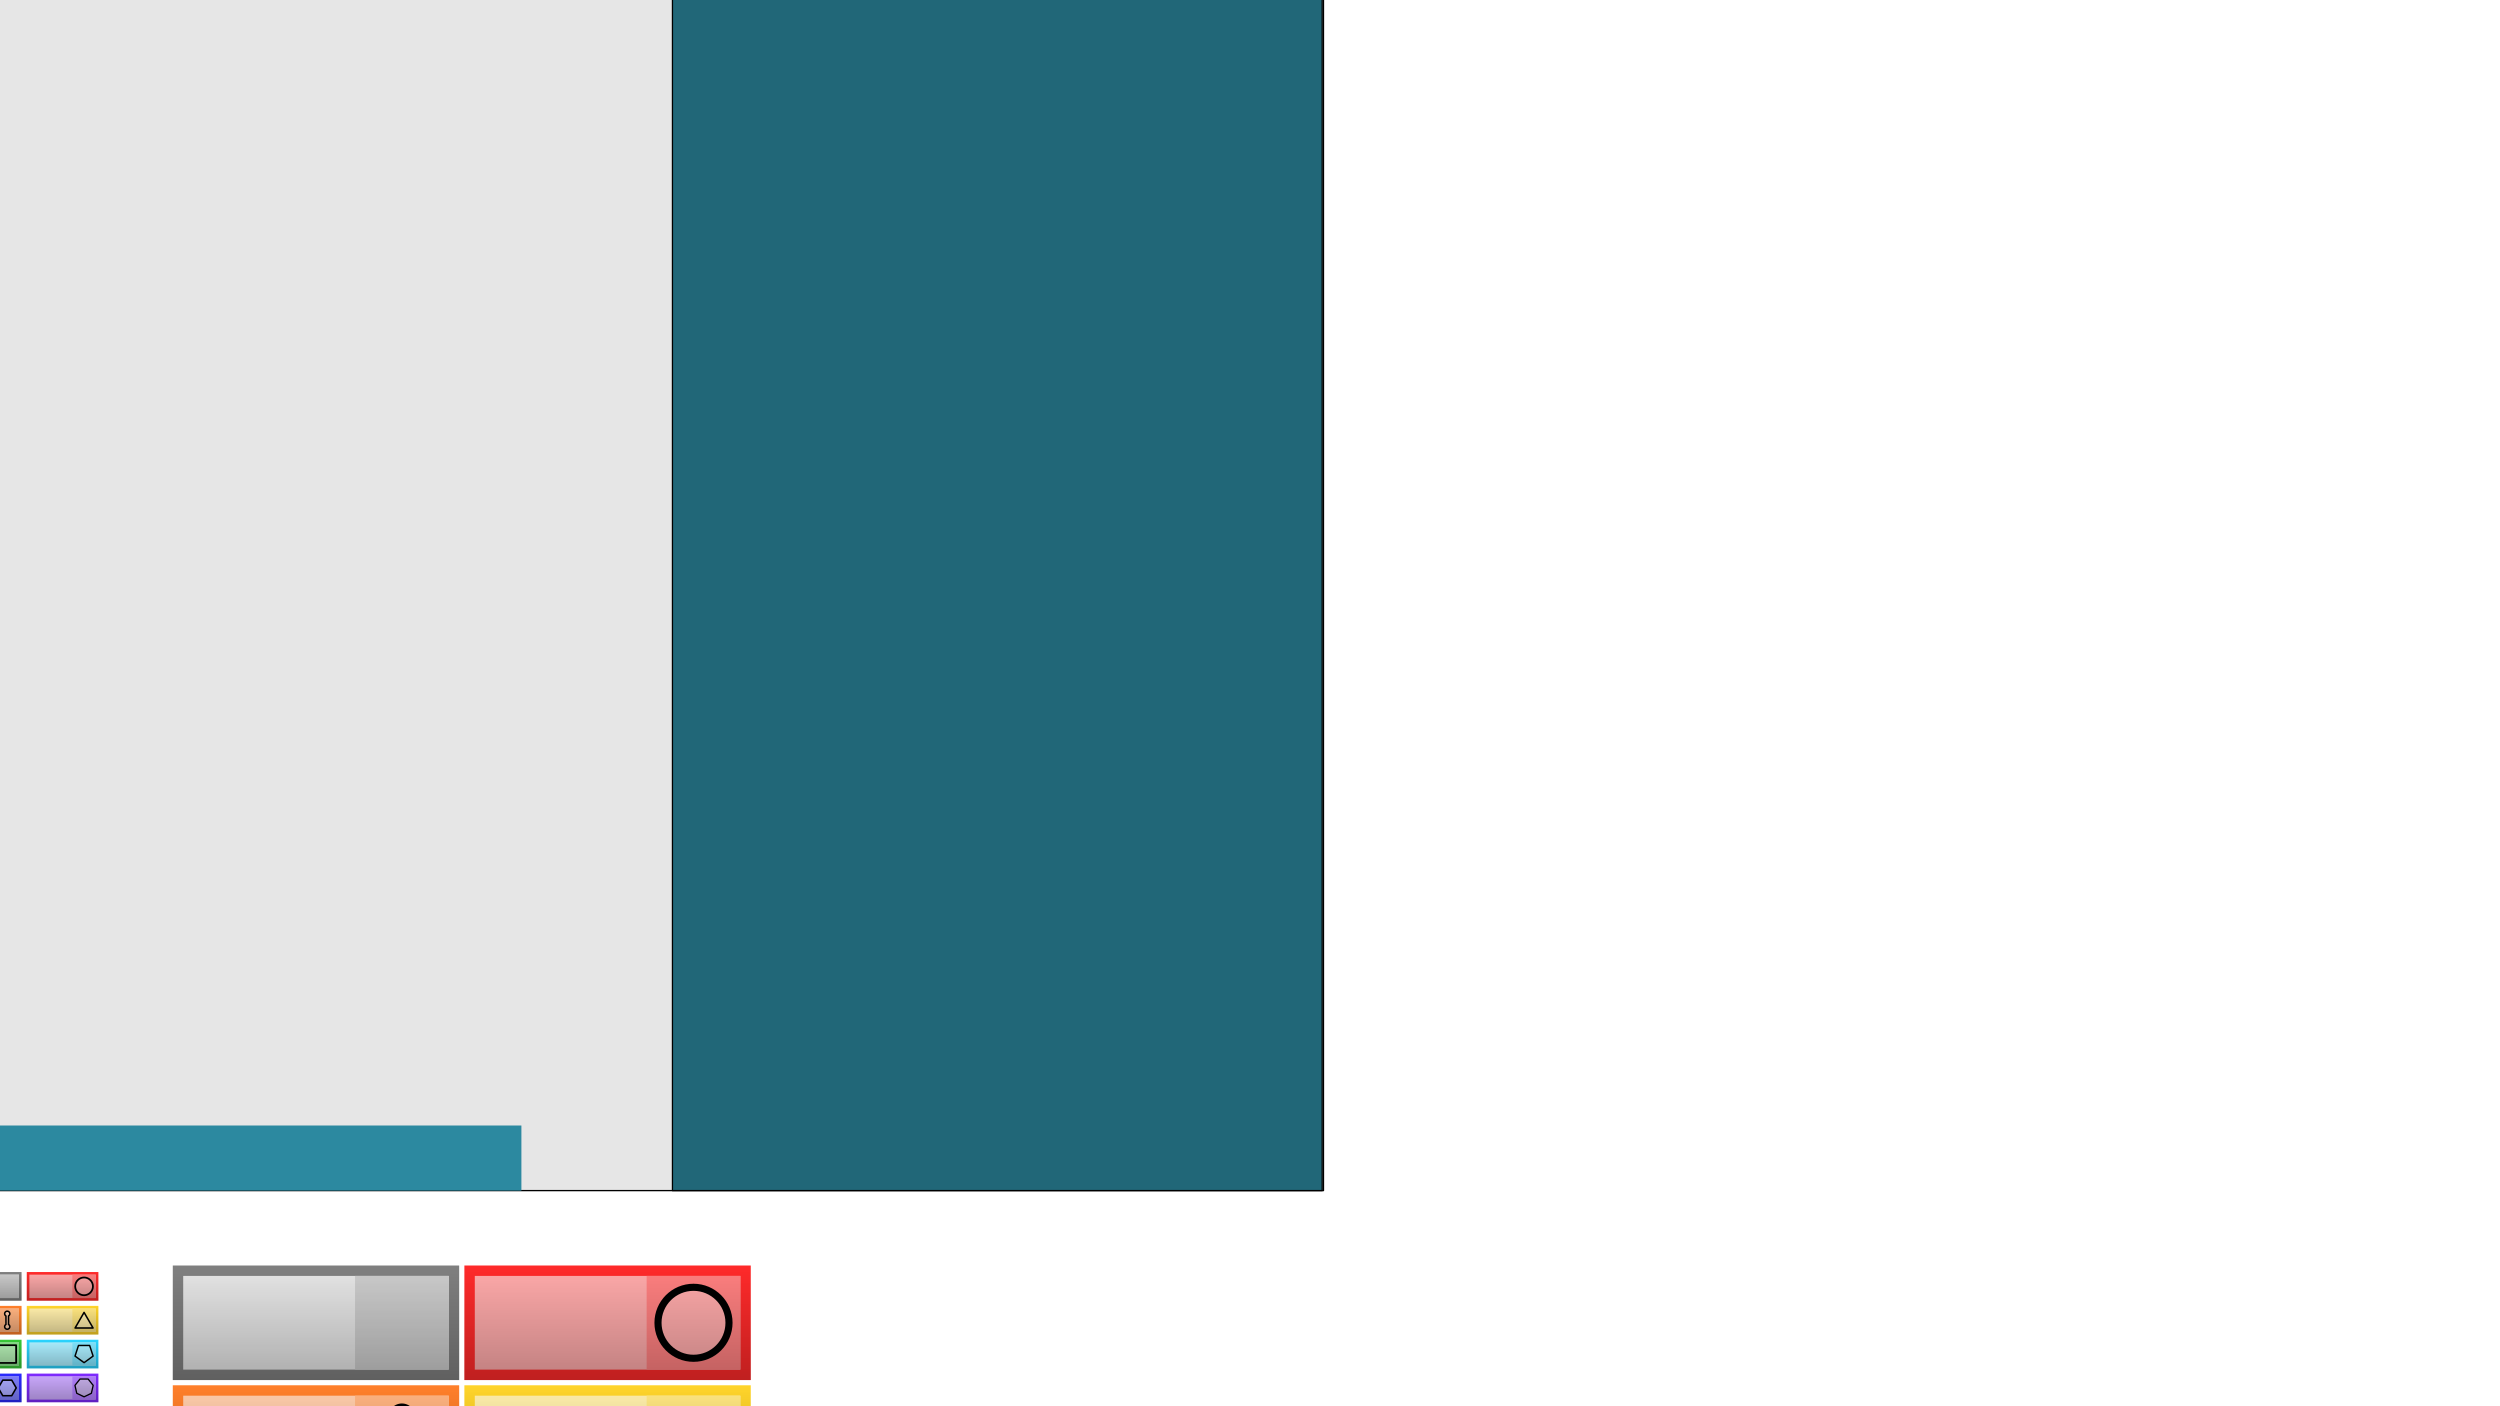 <?xml version="1.0" encoding="UTF-8" standalone="no"?>
<!-- Created with Inkscape (http://www.inkscape.org/) -->

<svg
   xmlns:osb="http://www.openswatchbook.org/uri/2009/osb"
   xmlns:dc="http://purl.org/dc/elements/1.1/"
   xmlns:cc="http://creativecommons.org/ns#"
   xmlns:rdf="http://www.w3.org/1999/02/22-rdf-syntax-ns#"
   xmlns:svg="http://www.w3.org/2000/svg"
   xmlns="http://www.w3.org/2000/svg"
   xmlns:xlink="http://www.w3.org/1999/xlink"
   xmlns:sodipodi="http://sodipodi.sourceforge.net/DTD/sodipodi-0.dtd"
   xmlns:inkscape="http://www.inkscape.org/namespaces/inkscape"
   width="1920"
   height="1080"
   viewBox="0 0 508 285.75"
   version="1.1"
   id="svg8"
   inkscape:version="0.92.1 r15371"
   sodipodi:docname="art.svg"
   inkscape:export-filename="/home/dbdev42/Projects/p0002/inkscape/art.png"
   inkscape:export-xdpi="96"
   inkscape:export-ydpi="96">
  <defs
     id="defs2">
    <linearGradient
       id="linearGradient9010"
       inkscape:collect="always">
      <stop
         id="stop9006"
         offset="0"
         style="stop-color:#000000;stop-opacity:0.3" />
      <stop
         id="stop9008"
         offset="1"
         style="stop-color:#000000;stop-opacity:0;" />
    </linearGradient>
    <linearGradient
       inkscape:collect="always"
       id="linearGradient8936">
      <stop
         style="stop-color:#000000;stop-opacity:1;"
         offset="0"
         id="stop8932" />
      <stop
         style="stop-color:#000000;stop-opacity:0;"
         offset="1"
         id="stop8934" />
    </linearGradient>
    <linearGradient
       id="linearGradient6024"
       osb:paint="solid">
      <stop
         style="stop-color:#ffaaaa;stop-opacity:1;"
         offset="0"
         id="stop6022" />
    </linearGradient>
    <linearGradient
       inkscape:collect="always"
       xlink:href="#linearGradient8936"
       id="linearGradient8938"
       x1="-23.002"
       y1="273.961"
       x2="-23.002"
       y2="268.14"
       gradientUnits="userSpaceOnUse"
       gradientTransform="translate(20.108,1.587)" />
    <linearGradient
       inkscape:collect="always"
       xlink:href="#linearGradient8936"
       id="linearGradient8942"
       gradientUnits="userSpaceOnUse"
       gradientTransform="translate(35.719,1.587)"
       x1="-23.002"
       y1="273.961"
       x2="-23.002"
       y2="268.14" />
    <linearGradient
       inkscape:collect="always"
       xlink:href="#linearGradient8936"
       id="linearGradient8946"
       gradientUnits="userSpaceOnUse"
       gradientTransform="translate(20.108,8.467)"
       x1="-23.002"
       y1="273.961"
       x2="-23.002"
       y2="268.14" />
    <linearGradient
       inkscape:collect="always"
       xlink:href="#linearGradient8936"
       id="linearGradient8950"
       gradientUnits="userSpaceOnUse"
       gradientTransform="translate(35.719,8.467)"
       x1="-23.002"
       y1="273.961"
       x2="-23.002"
       y2="268.14" />
    <linearGradient
       inkscape:collect="always"
       xlink:href="#linearGradient8936"
       id="linearGradient8954"
       gradientUnits="userSpaceOnUse"
       gradientTransform="translate(20.108,15.346)"
       x1="-23.002"
       y1="273.961"
       x2="-23.002"
       y2="268.14" />
    <linearGradient
       inkscape:collect="always"
       xlink:href="#linearGradient8936"
       id="linearGradient8958"
       gradientUnits="userSpaceOnUse"
       gradientTransform="translate(35.719,15.346)"
       x1="-23.002"
       y1="273.961"
       x2="-23.002"
       y2="268.14" />
    <linearGradient
       inkscape:collect="always"
       xlink:href="#linearGradient8936"
       id="linearGradient8962"
       gradientUnits="userSpaceOnUse"
       gradientTransform="translate(20.108,22.225)"
       x1="-23.002"
       y1="273.961"
       x2="-23.002"
       y2="268.14" />
    <linearGradient
       inkscape:collect="always"
       xlink:href="#linearGradient8936"
       id="linearGradient8966"
       gradientUnits="userSpaceOnUse"
       gradientTransform="translate(35.719,22.225)"
       x1="-23.002"
       y1="273.961"
       x2="-23.002"
       y2="268.14" />
    <linearGradient
       inkscape:collect="always"
       xlink:href="#linearGradient8936"
       id="linearGradient8980"
       x1="-19.692"
       y1="303.731"
       x2="-19.692"
       y2="298.704"
       gradientUnits="userSpaceOnUse"
       gradientTransform="matrix(0.999,0,0,1.101,21.142,-31.434)" />
    <linearGradient
       inkscape:collect="always"
       xlink:href="#linearGradient9010"
       id="linearGradient9004"
       x1="26.445"
       y1="302.316"
       x2="26.445"
       y2="298.468"
       gradientUnits="userSpaceOnUse"
       gradientTransform="translate(-9.063,-0.538)" />
    <linearGradient
       inkscape:collect="always"
       xlink:href="#linearGradient8936"
       id="linearGradient9299"
       gradientUnits="userSpaceOnUse"
       gradientTransform="translate(58.208,4.763)"
       x1="-23.002"
       y1="273.961"
       x2="-23.002"
       y2="268.14" />
    <linearGradient
       inkscape:collect="always"
       xlink:href="#linearGradient8936"
       id="linearGradient9301"
       gradientUnits="userSpaceOnUse"
       gradientTransform="translate(72.76,4.763)"
       x1="-23.002"
       y1="273.961"
       x2="-23.002"
       y2="268.14" />
    <linearGradient
       inkscape:collect="always"
       xlink:href="#linearGradient8936"
       id="linearGradient9303"
       gradientUnits="userSpaceOnUse"
       gradientTransform="translate(58.208,10.583)"
       x1="-23.002"
       y1="273.961"
       x2="-23.002"
       y2="268.14" />
    <linearGradient
       inkscape:collect="always"
       xlink:href="#linearGradient8936"
       id="linearGradient9305"
       gradientUnits="userSpaceOnUse"
       gradientTransform="translate(72.76,10.583)"
       x1="-23.002"
       y1="273.961"
       x2="-23.002"
       y2="268.14" />
    <linearGradient
       inkscape:collect="always"
       xlink:href="#linearGradient8936"
       id="linearGradient9307"
       gradientUnits="userSpaceOnUse"
       gradientTransform="translate(58.208,16.404)"
       x1="-23.002"
       y1="273.961"
       x2="-23.002"
       y2="268.14" />
    <linearGradient
       inkscape:collect="always"
       xlink:href="#linearGradient8936"
       id="linearGradient9309"
       gradientUnits="userSpaceOnUse"
       gradientTransform="translate(72.76,16.404)"
       x1="-23.002"
       y1="273.961"
       x2="-23.002"
       y2="268.14" />
    <linearGradient
       inkscape:collect="always"
       xlink:href="#linearGradient8936"
       id="linearGradient9311"
       gradientUnits="userSpaceOnUse"
       gradientTransform="translate(58.208,22.225)"
       x1="-23.002"
       y1="273.961"
       x2="-23.002"
       y2="268.14" />
    <linearGradient
       inkscape:collect="always"
       xlink:href="#linearGradient8936"
       id="linearGradient9313"
       gradientUnits="userSpaceOnUse"
       gradientTransform="translate(72.76,22.225)"
       x1="-23.002"
       y1="273.961"
       x2="-23.002"
       y2="268.14" />
    <linearGradient
       inkscape:collect="always"
       xlink:href="#linearGradient9010"
       id="linearGradient9315"
       gradientUnits="userSpaceOnUse"
       gradientTransform="translate(27.979,-1.596)"
       x1="26.445"
       y1="302.316"
       x2="26.445"
       y2="298.468" />
    <linearGradient
       inkscape:collect="always"
       xlink:href="#linearGradient8936"
       id="linearGradient9317"
       gradientUnits="userSpaceOnUse"
       gradientTransform="matrix(0.999,0,0,1.101,58.183,-32.492)"
       x1="-19.692"
       y1="303.731"
       x2="-19.692"
       y2="298.704" />
    <filter
       inkscape:collect="always"
       style="color-interpolation-filters:sRGB"
       id="filter10213"
       x="-0.328"
       width="1.657"
       y="-0.073"
       height="1.147">
      <feGaussianBlur
         inkscape:collect="always"
         stdDeviation="9.227"
         id="feGaussianBlur10215" />
    </filter>
    <filter
       inkscape:collect="always"
       style="color-interpolation-filters:sRGB"
       id="filter10343"
       x="-0.605"
       width="2.211"
       y="-0.067"
       height="1.133">
      <feGaussianBlur
         inkscape:collect="always"
         stdDeviation="9.545"
         id="feGaussianBlur10345" />
    </filter>
    <filter
       inkscape:collect="always"
       style="color-interpolation-filters:sRGB"
       id="filter10442"
       x="-0.063"
       width="1.125"
       y="-1.486"
       height="3.971">
      <feGaussianBlur
         inkscape:collect="always"
         stdDeviation="8.189"
         id="feGaussianBlur10444" />
    </filter>
    <filter
       inkscape:collect="always"
       style="color-interpolation-filters:sRGB"
       id="filter10452"
       x="-0.619"
       width="2.237"
       y="-0.066"
       height="1.133">
      <feGaussianBlur
         inkscape:collect="always"
         stdDeviation="7.911"
         id="feGaussianBlur10454" />
    </filter>
    <filter
       inkscape:collect="always"
       style="color-interpolation-filters:sRGB"
       id="filter10462"
       x="-0.619"
       width="2.237"
       y="-0.066"
       height="1.133">
      <feGaussianBlur
         inkscape:collect="always"
         stdDeviation="7.911"
         id="feGaussianBlur10464" />
    </filter>
  </defs>
  <sodipodi:namedview
     id="base"
     pagecolor="#ffffff"
     bordercolor="#666666"
     borderopacity="1.0"
     inkscape:pageopacity="0.0"
     inkscape:pageshadow="2"
     inkscape:zoom="0.71527601"
     inkscape:cx="-4684.2317"
     inkscape:cy="1536.8158"
     inkscape:document-units="px"
     inkscape:current-layer="layer1"
     showgrid="false"
     showborder="false"
     units="px"
     inkscape:window-width="1920"
     inkscape:window-height="1016"
     inkscape:window-x="0"
     inkscape:window-y="27"
     inkscape:window-maximized="1"
     inkscape:snap-bbox="true"
     inkscape:snap-bbox-edge-midpoints="true"
     showguides="false" />
  <g
     inkscape:label="Capa 1"
     inkscape:groupmode="layer"
     id="layer1"
     transform="translate(0,-11.25)">
    <path
       inkscape:connector-curvature="0"
       id="path9523"
       d="m -1028.077,58.369 v 15.875 285.75 h 56.344 c 0,0 -8.694,-9.894 6.323,-56.641 15.017,-46.747 -9.484,-47.625 -15.807,-81.055 -6.323,-33.43 33.195,-38.748 13.436,-78.836 -19.759,-40.088 -3.952,-69.218 -3.952,-69.218 0,-1e-5 2.515,-5.161 2.515,-7.807 0,-2.646 -2.515,-8.068 -2.515,-8.068 z"
       style="opacity:1;fill:#333333;fill-opacity:1;fill-rule:evenodd;stroke:none;stroke-width:0.288;stroke-linecap:round;stroke-linejoin:round;stroke-miterlimit:2.5;stroke-dasharray:none;stroke-dashoffset:0;stroke-opacity:1;paint-order:normal;filter:url(#filter10213)" />
    <rect
       style="opacity:1;fill:#808080;fill-opacity:1;fill-rule:evenodd;stroke:none;stroke-width:2.91;stroke-linecap:round;stroke-linejoin:round;stroke-miterlimit:2.5;stroke-dasharray:2.91, 8.731;stroke-dashoffset:0;stroke-opacity:1;paint-order:normal"
       id="rect4485"
       width="14.552"
       height="5.821"
       x="-10.17"
       y="269.727" />
    <rect
       style="opacity:1;fill:#e6e6e6;fill-opacity:1;stroke:none;stroke-width:3.23;stroke-linecap:round;stroke-linejoin:round;stroke-miterlimit:2.5;stroke-dasharray:3.23, 9.69;stroke-dashoffset:0;stroke-opacity:1;paint-order:normal"
       id="rect4487"
       width="13.494"
       height="4.762"
       x="-9.641"
       y="270.256" />
    <rect
       y="269.727"
       x="5.441"
       height="5.821"
       width="14.552"
       id="rect4493"
       style="opacity:1;fill:#ff2a2a;fill-opacity:1;stroke:none;stroke-width:2.91;stroke-linecap:round;stroke-linejoin:round;stroke-miterlimit:2.5;stroke-dasharray:2.91, 8.731;stroke-dashoffset:0;stroke-opacity:1;paint-order:normal" />
    <rect
       y="270.256"
       x="5.97"
       height="4.762"
       width="13.494"
       id="rect4495"
       style="opacity:1;fill:#ffaaaa;fill-opacity:1;stroke:none;stroke-width:3.23;stroke-linecap:round;stroke-linejoin:round;stroke-miterlimit:2.5;stroke-dasharray:3.23, 9.69;stroke-dashoffset:0;stroke-opacity:1;paint-order:normal" />
    <rect
       y="276.606"
       x="-10.17"
       height="5.821"
       width="14.552"
       id="rect4497"
       style="opacity:1;fill:#ff7f2a;fill-opacity:1;stroke:none;stroke-width:2.91;stroke-linecap:round;stroke-linejoin:round;stroke-miterlimit:2.5;stroke-dasharray:2.91, 8.731;stroke-dashoffset:0;stroke-opacity:1;paint-order:normal" />
    <rect
       y="277.136"
       x="-9.641"
       height="4.762"
       width="13.494"
       id="rect4499"
       style="opacity:1;fill:#ffccaa;fill-opacity:1;stroke:none;stroke-width:3.23;stroke-linecap:round;stroke-linejoin:round;stroke-miterlimit:2.5;stroke-dasharray:3.23, 9.69;stroke-dashoffset:0;stroke-opacity:1;paint-order:normal" />
    <rect
       style="opacity:1;fill:#ffd42a;fill-opacity:1;stroke:none;stroke-width:2.91;stroke-linecap:round;stroke-linejoin:round;stroke-miterlimit:2.5;stroke-dasharray:2.91, 8.731;stroke-dashoffset:0;stroke-opacity:1;paint-order:normal"
       id="rect4501"
       width="14.552"
       height="5.821"
       x="5.441"
       y="276.606" />
    <rect
       style="opacity:1;fill:#ffeeaa;fill-opacity:1;stroke:none;stroke-width:3.23;stroke-linecap:round;stroke-linejoin:round;stroke-miterlimit:2.5;stroke-dasharray:3.23, 9.69;stroke-dashoffset:0;stroke-opacity:1;paint-order:normal"
       id="rect4503"
       width="13.494"
       height="4.762"
       x="5.97"
       y="277.136" />
    <rect
       y="283.486"
       x="-10.17"
       height="5.821"
       width="14.552"
       id="rect4505"
       style="opacity:1;fill:#37c837;fill-opacity:1;stroke:none;stroke-width:2.91;stroke-linecap:round;stroke-linejoin:round;stroke-miterlimit:2.5;stroke-dasharray:2.91, 8.731;stroke-dashoffset:0;stroke-opacity:1;paint-order:normal" />
    <rect
       y="284.015"
       x="-9.641"
       height="4.762"
       width="13.494"
       id="rect4507"
       style="opacity:1;fill:#afe9af;fill-opacity:1;stroke:none;stroke-width:3.23;stroke-linecap:round;stroke-linejoin:round;stroke-miterlimit:2.5;stroke-dasharray:3.23, 9.69;stroke-dashoffset:0;stroke-opacity:1;paint-order:normal" />
    <rect
       style="opacity:1;fill:#2ad4ff;fill-opacity:1;stroke:none;stroke-width:2.91;stroke-linecap:round;stroke-linejoin:round;stroke-miterlimit:2.5;stroke-dasharray:2.91, 8.731;stroke-dashoffset:0;stroke-opacity:1;paint-order:normal"
       id="rect4509"
       width="14.552"
       height="5.821"
       x="5.441"
       y="283.486" />
    <rect
       style="opacity:1;fill:#aaeeff;fill-opacity:1;stroke:none;stroke-width:3.23;stroke-linecap:round;stroke-linejoin:round;stroke-miterlimit:2.5;stroke-dasharray:3.23, 9.69;stroke-dashoffset:0;stroke-opacity:1;paint-order:normal"
       id="rect4511"
       width="13.494"
       height="4.762"
       x="5.97"
       y="284.015" />
    <rect
       style="opacity:1;fill:#2a2aff;fill-opacity:1;stroke:none;stroke-width:2.91;stroke-linecap:round;stroke-linejoin:round;stroke-miterlimit:2.5;stroke-dasharray:2.91, 8.731;stroke-dashoffset:0;stroke-opacity:1;paint-order:normal"
       id="rect4513"
       width="14.552"
       height="5.821"
       x="-10.17"
       y="290.365" />
    <rect
       style="opacity:1;fill:#aaaaff;fill-opacity:1;stroke:none;stroke-width:3.23;stroke-linecap:round;stroke-linejoin:round;stroke-miterlimit:2.5;stroke-dasharray:3.23, 9.69;stroke-dashoffset:0;stroke-opacity:1;paint-order:normal"
       id="rect4515"
       width="13.494"
       height="4.762"
       x="-9.641"
       y="290.894" />
    <rect
       y="290.365"
       x="5.441"
       height="5.821"
       width="14.552"
       id="rect4517"
       style="opacity:1;fill:#7f2aff;fill-opacity:1;stroke:none;stroke-width:2.91;stroke-linecap:round;stroke-linejoin:round;stroke-miterlimit:2.5;stroke-dasharray:2.91, 8.731;stroke-dashoffset:0;stroke-opacity:1;paint-order:normal" />
    <rect
       y="290.894"
       x="5.97"
       height="4.762"
       width="13.494"
       id="rect4519"
       style="opacity:1;fill:#ccaaff;fill-opacity:1;stroke:none;stroke-width:3.23;stroke-linecap:round;stroke-linejoin:round;stroke-miterlimit:2.5;stroke-dasharray:3.23, 9.69;stroke-dashoffset:0;stroke-opacity:1;paint-order:normal" />
    <rect
       style="opacity:1;fill:#cccccc;fill-opacity:1;stroke:none;stroke-width:3.969;stroke-linecap:round;stroke-linejoin:round;stroke-miterlimit:2.5;stroke-dasharray:3.969, 11.906;stroke-dashoffset:0;stroke-opacity:1;paint-order:normal"
       id="rect4521"
       width="4.762"
       height="4.762"
       x="-0.909"
       y="270.256" />
    <rect
       y="270.256"
       x="14.701"
       height="4.762"
       width="4.762"
       id="rect4527"
       style="opacity:1;fill:#ff8080;fill-opacity:1;stroke:none;stroke-width:3.969;stroke-linecap:round;stroke-linejoin:round;stroke-miterlimit:2.5;stroke-dasharray:3.969, 11.906;stroke-dashoffset:0;stroke-opacity:1;paint-order:normal" />
    <circle
       style="opacity:1;fill:#ffaaaa;fill-opacity:1;stroke:#000000;stroke-width:0.361;stroke-linecap:round;stroke-linejoin:round;stroke-miterlimit:2.5;stroke-dasharray:none;stroke-dashoffset:0;stroke-opacity:1;paint-order:normal"
       id="path4525"
       cx="17.082"
       cy="272.638"
       r="1.804" />
    <rect
       y="277.136"
       x="-0.909"
       height="4.762"
       width="4.762"
       id="rect4529"
       style="opacity:1;fill:#ffb380;fill-opacity:1;stroke:none;stroke-width:3.969;stroke-linecap:round;stroke-linejoin:round;stroke-miterlimit:2.5;stroke-dasharray:3.969, 11.906;stroke-dashoffset:0;stroke-opacity:1;paint-order:normal" />
    <rect
       style="opacity:1;fill:#ffe680;fill-opacity:1;stroke:none;stroke-width:3.969;stroke-linecap:round;stroke-linejoin:round;stroke-miterlimit:2.5;stroke-dasharray:3.969, 11.906;stroke-dashoffset:0;stroke-opacity:1;paint-order:normal"
       id="rect4531"
       width="4.762"
       height="4.762"
       x="14.701"
       y="277.136" />
    <rect
       style="opacity:1;fill:#87de87;fill-opacity:1;stroke:none;stroke-width:3.969;stroke-linecap:round;stroke-linejoin:round;stroke-miterlimit:2.5;stroke-dasharray:3.969, 11.906;stroke-dashoffset:0;stroke-opacity:1;paint-order:normal"
       id="rect4533"
       width="4.762"
       height="4.762"
       x="-0.909"
       y="284.015" />
    <rect
       y="284.015"
       x="14.701"
       height="4.762"
       width="4.762"
       id="rect4535"
       style="opacity:1;fill:#80e5ff;fill-opacity:1;stroke:none;stroke-width:3.969;stroke-linecap:round;stroke-linejoin:round;stroke-miterlimit:2.5;stroke-dasharray:3.969, 11.906;stroke-dashoffset:0;stroke-opacity:1;paint-order:normal" />
    <rect
       y="290.894"
       x="-0.909"
       height="4.762"
       width="4.762"
       id="rect4537"
       style="opacity:1;fill:#8080ff;fill-opacity:1;stroke:none;stroke-width:3.969;stroke-linecap:round;stroke-linejoin:round;stroke-miterlimit:2.5;stroke-dasharray:3.969, 11.906;stroke-dashoffset:0;stroke-opacity:1;paint-order:normal" />
    <rect
       style="opacity:1;fill:#b380ff;fill-opacity:1;stroke:none;stroke-width:3.969;stroke-linecap:round;stroke-linejoin:round;stroke-miterlimit:2.5;stroke-dasharray:3.969, 11.906;stroke-dashoffset:0;stroke-opacity:1;paint-order:normal"
       id="rect4539"
       width="4.762"
       height="4.762"
       x="14.701"
       y="290.894" />
    <path
       style="opacity:1;fill:#ffccaa;fill-opacity:1;stroke:#000000;stroke-width:0.31;stroke-linecap:round;stroke-linejoin:round;stroke-miterlimit:2.5;stroke-dasharray:none;stroke-dashoffset:0;stroke-opacity:1;paint-order:normal"
       d="m 1.472,277.687 a 0.525,0.517 0 0 0 -0.525,0.516 0.525,0.517 0 0 0 0.263,0.447 v 1.732 a 0.525,0.517 0 0 0 -0.263,0.447 0.525,0.517 0 0 0 0.525,0.517 0.525,0.517 0 0 0 0.525,-0.517 0.525,0.517 0 0 0 -0.263,-0.447 v -1.732 A 0.525,0.517 0 0 0 1.997,278.204 0.525,0.517 0 0 0 1.472,277.687 Z"
       id="rect4541"
       inkscape:connector-curvature="0" />
    <path
       sodipodi:type="star"
       style="opacity:1;fill:#ffeeaa;fill-opacity:1;stroke:#000000;stroke-width:0.316;stroke-linecap:round;stroke-linejoin:round;stroke-miterlimit:2.5;stroke-dasharray:none;stroke-dashoffset:0;stroke-opacity:1;paint-order:normal"
       id="path4548"
       sodipodi:sides="3"
       sodipodi:cx="17.082306"
       sodipodi:cy="280.04401"
       sodipodi:r1="2.1087492"
       sodipodi:r2="1.0543747"
       sodipodi:arg1="0.52359878"
       sodipodi:arg2="1.5707963"
       inkscape:flatsided="true"
       inkscape:rounded="0"
       inkscape:randomized="0"
       d="m 18.909,281.098 -3.652,0 1.826,-3.163 z"
       inkscape:transform-center-y="-0.52718393" />
    <rect
       style="opacity:1;fill:#afe9af;fill-opacity:1;stroke:#000000;stroke-width:0.361;stroke-linecap:round;stroke-linejoin:round;stroke-miterlimit:2.5;stroke-dasharray:none;stroke-dashoffset:0;stroke-opacity:1;paint-order:normal"
       id="rect4552"
       width="3.608"
       height="3.608"
       x="-0.332"
       y="284.592" />
    <path
       sodipodi:type="star"
       style="opacity:1;fill:#aaeeff;fill-opacity:1;stroke:#000000;stroke-width:0.297;stroke-linecap:round;stroke-linejoin:round;stroke-miterlimit:2.5;stroke-dasharray:none;stroke-dashoffset:0;stroke-opacity:1;paint-order:normal"
       id="path4556"
       sodipodi:sides="5"
       sodipodi:cx="17.082306"
       sodipodi:cy="286.21168"
       sodipodi:r1="1.9304492"
       sodipodi:r2="1.5617663"
       sodipodi:arg1="1.5707963"
       sodipodi:arg2="2.1991149"
       inkscape:flatsided="true"
       inkscape:rounded="0"
       inkscape:randomized="0"
       d="m 17.082,288.142 -1.836,-1.334 0.701,-2.158 2.269,0 0.701,2.158 z"
       inkscape:transform-center-y="0.18434454" />
    <path
       sodipodi:type="star"
       style="opacity:1;fill:#c6afe9;fill-opacity:1;stroke:#000000;stroke-width:0.265;stroke-linecap:round;stroke-linejoin:round;stroke-miterlimit:2.5;stroke-dasharray:none;stroke-dashoffset:0;stroke-opacity:1;paint-order:normal"
       id="path4560"
       sodipodi:sides="7"
       sodipodi:cx="17.082305"
       sodipodi:cy="293.18115"
       sodipodi:r1="1.8996006"
       sodipodi:r2="1.7114811"
       sodipodi:arg1="1.5707963"
       sodipodi:arg2="2.0195953"
       inkscape:flatsided="true"
       inkscape:rounded="0"
       inkscape:randomized="0"
       d="m 17.082,295.081 -1.485,-0.715 -0.367,-1.607 1.028,-1.289 1.648,0 1.028,1.289 -0.367,1.607 z"
       inkscape:transform-center-y="0.094046989" />
    <path
       sodipodi:type="star"
       style="opacity:1;fill:#aaaaff;fill-opacity:1;stroke:#000000;stroke-width:0.317;stroke-linecap:round;stroke-linejoin:round;stroke-miterlimit:2.5;stroke-dasharray:none;stroke-dashoffset:0;stroke-opacity:1;paint-order:normal"
       id="path4562"
       sodipodi:sides="6"
       sodipodi:cx="1.471889"
       sodipodi:cy="293.27521"
       sodipodi:r1="1.8261249"
       sodipodi:r2="1.5814705"
       sodipodi:arg1="1.0471976"
       sodipodi:arg2="1.5707963"
       inkscape:flatsided="true"
       inkscape:rounded="0"
       inkscape:randomized="0"
       d="m 2.385,294.857 -1.826,0 -0.913,-1.581 0.913,-1.581 1.826,0 0.913,1.581 z"
       inkscape:transform-center-y="2.102512e-06" />
    <path
       style="opacity:1;fill:#ececec;fill-opacity:1;fill-rule:evenodd;stroke:#000000;stroke-width:0.278;stroke-linecap:round;stroke-linejoin:round;stroke-miterlimit:2.5;stroke-dasharray:none;stroke-dashoffset:0;stroke-opacity:1;paint-order:normal"
       d="m -5.766,297.384 -3.217,5.536 H 11.906 l -3.216,-5.536 z"
       id="rect6064"
       inkscape:connector-curvature="0" />
    <circle
       r="1.924"
       cy="299.854"
       cx="17.383"
       id="circle6076"
       style="opacity:1;fill:#ececec;fill-opacity:1;stroke:#000000;stroke-width:0.385;stroke-linecap:round;stroke-linejoin:round;stroke-miterlimit:2.5;stroke-dasharray:none;stroke-dashoffset:0;stroke-opacity:1;paint-order:normal" />
    <rect
       style="opacity:1;fill:#e6e6e6;fill-opacity:1;fill-rule:evenodd;stroke:#000000;stroke-width:0.265;stroke-linecap:round;stroke-linejoin:round;stroke-miterlimit:2.5;stroke-dasharray:none;stroke-dashoffset:0;stroke-opacity:1;paint-order:normal"
       id="rect6211"
       width="508"
       height="285.75"
       x="-239.067"
       y="-32.568" />
    <rect
       style="opacity:1;fill:#216778;fill-opacity:1;fill-rule:evenodd;stroke:#000000;stroke-width:0.264;stroke-linecap:round;stroke-linejoin:round;stroke-miterlimit:2.5;stroke-dasharray:none;stroke-dashoffset:0;stroke-opacity:1;paint-order:normal"
       id="rect6213"
       width="132.027"
       height="285.486"
       x="136.641"
       y="-32.303" />
    <rect
       y="-224.065"
       x="-1426.099"
       height="13.229"
       width="314.325"
       id="rect10440"
       style="opacity:1;fill:#333333;fill-opacity:1;fill-rule:evenodd;stroke:none;stroke-width:0.163;stroke-linecap:round;stroke-linejoin:round;stroke-miterlimit:2.5;stroke-dasharray:none;stroke-dashoffset:0;stroke-opacity:1;paint-order:normal;filter:url(#filter10442)" />
    <rect
       y="-229.356"
       x="-1451.499"
       height="285.75"
       width="30.692"
       id="rect10446"
       style="opacity:1;fill:#333333;fill-opacity:1;fill-rule:evenodd;stroke:none;stroke-width:0.221;stroke-linecap:round;stroke-linejoin:round;stroke-miterlimit:2.5;stroke-dasharray:none;stroke-dashoffset:0;stroke-opacity:1;paint-order:normal;filter:url(#filter10452)" />
    <rect
       style="opacity:1;fill:#333333;fill-opacity:1;fill-rule:evenodd;stroke:none;stroke-width:0.221;stroke-linecap:round;stroke-linejoin:round;stroke-miterlimit:2.5;stroke-dasharray:none;stroke-dashoffset:0;stroke-opacity:1;paint-order:normal;filter:url(#filter10462)"
       id="rect10456"
       width="30.692"
       height="285.75"
       x="-1117.066"
       y="-229.356" />
    <rect
       y="239.953"
       x="-208.376"
       height="13.229"
       width="314.325"
       id="rect6219"
       style="opacity:1;fill:#2c89a0;fill-opacity:1;fill-rule:evenodd;stroke:none;stroke-width:0.163;stroke-linecap:round;stroke-linejoin:round;stroke-miterlimit:2.5;stroke-dasharray:none;stroke-dashoffset:0;stroke-opacity:1;paint-order:normal" />
    <g
       id="g6261"
       inkscape:export-filename="/home/dbdev42/Projects/p0002/godot/art/2d/level_background.png"
       inkscape:export-xdpi="95.949997"
       inkscape:export-ydpi="95.949997">
      <rect
         style="opacity:1;fill:#e6e6e6;fill-opacity:1;fill-rule:evenodd;stroke:#000000;stroke-width:0.265;stroke-linecap:round;stroke-linejoin:round;stroke-miterlimit:2.5;stroke-dasharray:none;stroke-dashoffset:0;stroke-opacity:1;paint-order:normal"
         id="rect6243"
         width="508"
         height="285.75"
         x="-239.067"
         y="-334.192" />
      <rect
         style="opacity:1;fill:#216778;fill-opacity:1;fill-rule:evenodd;stroke:#000000;stroke-width:0.264;stroke-linecap:round;stroke-linejoin:round;stroke-miterlimit:2.5;stroke-dasharray:none;stroke-dashoffset:0;stroke-opacity:1;paint-order:normal"
         id="rect6245"
         width="132.027"
         height="285.486"
         x="136.641"
         y="-333.928" />
      <rect
         style="opacity:1;fill:#2c89a0;fill-opacity:1;fill-rule:evenodd;stroke:none;stroke-width:0.221;stroke-linecap:round;stroke-linejoin:round;stroke-miterlimit:2.5;stroke-dasharray:none;stroke-dashoffset:0;stroke-opacity:1;paint-order:normal"
         id="rect6247"
         width="30.692"
         height="285.75"
         x="-239.067"
         y="-334.192" />
      <rect
         style="opacity:1;fill:#2c89a0;fill-opacity:1;fill-rule:evenodd;stroke:none;stroke-width:0.163;stroke-linecap:round;stroke-linejoin:round;stroke-miterlimit:2.5;stroke-dasharray:none;stroke-dashoffset:0;stroke-opacity:1;paint-order:normal"
         id="rect6249"
         width="314.325"
         height="13.229"
         x="-208.376"
         y="-334.192" />
      <rect
         y="-61.672"
         x="-208.376"
         height="13.229"
         width="314.325"
         id="rect6251"
         style="opacity:1;fill:#2c89a0;fill-opacity:1;fill-rule:evenodd;stroke:none;stroke-width:0.163;stroke-linecap:round;stroke-linejoin:round;stroke-miterlimit:2.5;stroke-dasharray:none;stroke-dashoffset:0;stroke-opacity:1;paint-order:normal" />
      <rect
         y="-334.06"
         x="105.817"
         height="285.75"
         width="30.692"
         id="rect6253"
         style="opacity:1;fill:#2c89a0;fill-opacity:1;fill-rule:evenodd;stroke:none;stroke-width:0.221;stroke-linecap:round;stroke-linejoin:round;stroke-miterlimit:2.5;stroke-dasharray:none;stroke-dashoffset:0;stroke-opacity:1;paint-order:normal" />
    </g>
    <rect
       y="269.727"
       x="-10.17"
       height="5.821"
       width="14.552"
       id="rect8922"
       style="opacity:0.25;fill:url(#linearGradient8938);fill-opacity:1;fill-rule:evenodd;stroke:none;stroke-width:2.91;stroke-linecap:round;stroke-linejoin:round;stroke-miterlimit:2.5;stroke-dasharray:2.91, 8.731;stroke-dashoffset:0;stroke-opacity:1;paint-order:normal" />
    <rect
       style="opacity:0.25;fill:url(#linearGradient8942);fill-opacity:1;fill-rule:evenodd;stroke:none;stroke-width:2.91;stroke-linecap:round;stroke-linejoin:round;stroke-miterlimit:2.5;stroke-dasharray:2.91, 8.731;stroke-dashoffset:0;stroke-opacity:1;paint-order:normal"
       id="rect8940"
       width="14.552"
       height="5.821"
       x="5.441"
       y="269.727" />
    <rect
       y="276.606"
       x="-10.17"
       height="5.821"
       width="14.552"
       id="rect8944"
       style="opacity:0.25;fill:url(#linearGradient8946);fill-opacity:1;fill-rule:evenodd;stroke:none;stroke-width:2.91;stroke-linecap:round;stroke-linejoin:round;stroke-miterlimit:2.5;stroke-dasharray:2.91, 8.731;stroke-dashoffset:0;stroke-opacity:1;paint-order:normal" />
    <rect
       style="opacity:0.25;fill:url(#linearGradient8950);fill-opacity:1;fill-rule:evenodd;stroke:none;stroke-width:2.91;stroke-linecap:round;stroke-linejoin:round;stroke-miterlimit:2.5;stroke-dasharray:2.91, 8.731;stroke-dashoffset:0;stroke-opacity:1;paint-order:normal"
       id="rect8948"
       width="14.552"
       height="5.821"
       x="5.441"
       y="276.606" />
    <rect
       y="283.486"
       x="-10.17"
       height="5.821"
       width="14.552"
       id="rect8952"
       style="opacity:0.25;fill:url(#linearGradient8954);fill-opacity:1;fill-rule:evenodd;stroke:none;stroke-width:2.91;stroke-linecap:round;stroke-linejoin:round;stroke-miterlimit:2.5;stroke-dasharray:2.91, 8.731;stroke-dashoffset:0;stroke-opacity:1;paint-order:normal" />
    <rect
       style="opacity:0.25;fill:url(#linearGradient8958);fill-opacity:1;fill-rule:evenodd;stroke:none;stroke-width:2.91;stroke-linecap:round;stroke-linejoin:round;stroke-miterlimit:2.5;stroke-dasharray:2.91, 8.731;stroke-dashoffset:0;stroke-opacity:1;paint-order:normal"
       id="rect8956"
       width="14.552"
       height="5.821"
       x="5.441"
       y="283.486" />
    <rect
       y="290.365"
       x="-10.17"
       height="5.821"
       width="14.552"
       id="rect8960"
       style="opacity:0.25;fill:url(#linearGradient8962);fill-opacity:1;fill-rule:evenodd;stroke:none;stroke-width:2.91;stroke-linecap:round;stroke-linejoin:round;stroke-miterlimit:2.5;stroke-dasharray:2.91, 8.731;stroke-dashoffset:0;stroke-opacity:1;paint-order:normal" />
    <rect
       style="opacity:0.25;fill:url(#linearGradient8966);fill-opacity:1;fill-rule:evenodd;stroke:none;stroke-width:2.91;stroke-linecap:round;stroke-linejoin:round;stroke-miterlimit:2.5;stroke-dasharray:2.91, 8.731;stroke-dashoffset:0;stroke-opacity:1;paint-order:normal"
       id="rect8964"
       width="14.552"
       height="5.821"
       x="5.441"
       y="290.365" />
    <path
       inkscape:connector-curvature="0"
       id="path8972"
       d="m -5.766,297.53 -3.217,5.536 H 11.906 l -3.216,-5.536 z"
       style="opacity:0.25;fill:url(#linearGradient8980);fill-opacity:1;fill-rule:evenodd;stroke:none;stroke-width:0.278;stroke-linecap:round;stroke-linejoin:round;stroke-miterlimit:2.5;stroke-dasharray:none;stroke-dashoffset:0;stroke-opacity:1;paint-order:normal" />
    <path
       style="fill:none;stroke:#000000;stroke-width:0.282px;stroke-linecap:butt;stroke-linejoin:miter;stroke-opacity:1"
       d="m -5.765,297.384 1.419,5.561"
       id="path8992"
       inkscape:connector-curvature="0" />
    <circle
       style="opacity:1;fill:url(#linearGradient9004);fill-opacity:1;stroke:none;stroke-width:0.385;stroke-linecap:round;stroke-linejoin:round;stroke-miterlimit:2.5;stroke-dasharray:none;stroke-dashoffset:0;stroke-opacity:1;paint-order:normal"
       id="circle8996"
       cx="17.383"
       cy="299.854"
       r="1.924" />
    <path
       inkscape:connector-curvature="0"
       id="path9012"
       d="m 8.69,297.384 -1.419,5.561"
       style="fill:none;stroke:#000000;stroke-width:0.282px;stroke-linecap:butt;stroke-linejoin:miter;stroke-opacity:1" />
    <g
       id="g9197"
       transform="matrix(3.999,0,0,3.999,-76.581,-822.935)"
       inkscape:export-xdpi="96"
       inkscape:export-ydpi="96">
      <rect
         y="272.902"
         x="27.93"
         height="5.821"
         width="14.552"
         id="rect9189"
         style="opacity:1;fill:#808080;fill-opacity:1;fill-rule:evenodd;stroke:none;stroke-width:2.91;stroke-linecap:round;stroke-linejoin:round;stroke-miterlimit:2.5;stroke-dasharray:2.91, 8.731;stroke-dashoffset:0;stroke-opacity:1;paint-order:normal" />
      <rect
         y="273.431"
         x="28.459"
         height="4.762"
         width="13.494"
         id="rect9191"
         style="opacity:1;fill:#e6e6e6;fill-opacity:1;stroke:none;stroke-width:3.23;stroke-linecap:round;stroke-linejoin:round;stroke-miterlimit:2.5;stroke-dasharray:3.23, 9.69;stroke-dashoffset:0;stroke-opacity:1;paint-order:normal" />
      <rect
         y="273.431"
         x="37.191"
         height="4.762"
         width="4.762"
         id="rect9193"
         style="opacity:1;fill:#cccccc;fill-opacity:1;stroke:none;stroke-width:3.969;stroke-linecap:round;stroke-linejoin:round;stroke-miterlimit:2.5;stroke-dasharray:3.969, 11.906;stroke-dashoffset:0;stroke-opacity:1;paint-order:normal" />
      <rect
         style="opacity:0.25;fill:url(#linearGradient9299);fill-opacity:1;fill-rule:evenodd;stroke:none;stroke-width:2.91;stroke-linecap:round;stroke-linejoin:round;stroke-miterlimit:2.5;stroke-dasharray:2.91, 8.731;stroke-dashoffset:0;stroke-opacity:1;paint-order:normal"
         id="rect9195"
         width="14.552"
         height="5.821"
         x="27.93"
         y="272.902" />
    </g>
    <g
       id="g9209"
       transform="matrix(3.999,0,0,3.999,-75.523,-822.935)"
       inkscape:export-xdpi="96"
       inkscape:export-ydpi="96">
      <rect
         style="opacity:1;fill:#ff2a2a;fill-opacity:1;stroke:none;stroke-width:2.91;stroke-linecap:round;stroke-linejoin:round;stroke-miterlimit:2.5;stroke-dasharray:2.91, 8.731;stroke-dashoffset:0;stroke-opacity:1;paint-order:normal"
         id="rect9199"
         width="14.552"
         height="5.821"
         x="42.482"
         y="272.902" />
      <rect
         style="opacity:1;fill:#ffaaaa;fill-opacity:1;stroke:none;stroke-width:3.23;stroke-linecap:round;stroke-linejoin:round;stroke-miterlimit:2.5;stroke-dasharray:3.23, 9.69;stroke-dashoffset:0;stroke-opacity:1;paint-order:normal"
         id="rect9201"
         width="13.494"
         height="4.762"
         x="43.011"
         y="273.431" />
      <rect
         style="opacity:1;fill:#ff8080;fill-opacity:1;stroke:none;stroke-width:3.969;stroke-linecap:round;stroke-linejoin:round;stroke-miterlimit:2.5;stroke-dasharray:3.969, 11.906;stroke-dashoffset:0;stroke-opacity:1;paint-order:normal"
         id="rect9203"
         width="4.762"
         height="4.762"
         x="51.743"
         y="273.431" />
      <circle
         r="1.804"
         cy="275.813"
         cx="54.124"
         id="circle9205"
         style="opacity:1;fill:#ffaaaa;fill-opacity:1;stroke:#000000;stroke-width:0.361;stroke-linecap:round;stroke-linejoin:round;stroke-miterlimit:2.5;stroke-dasharray:none;stroke-dashoffset:0;stroke-opacity:1;paint-order:normal" />
      <rect
         y="272.902"
         x="42.482"
         height="5.821"
         width="14.552"
         id="rect9207"
         style="opacity:0.25;fill:url(#linearGradient9301);fill-opacity:1;fill-rule:evenodd;stroke:none;stroke-width:2.91;stroke-linecap:round;stroke-linejoin:round;stroke-miterlimit:2.5;stroke-dasharray:2.91, 8.731;stroke-dashoffset:0;stroke-opacity:1;paint-order:normal" />
    </g>
    <g
       id="g9221"
       transform="matrix(3.999,0,0,3.999,-76.581,-821.876)"
       inkscape:export-xdpi="96"
       inkscape:export-ydpi="96">
      <rect
         style="opacity:1;fill:#ff7f2a;fill-opacity:1;stroke:none;stroke-width:2.91;stroke-linecap:round;stroke-linejoin:round;stroke-miterlimit:2.5;stroke-dasharray:2.91, 8.731;stroke-dashoffset:0;stroke-opacity:1;paint-order:normal"
         id="rect9211"
         width="14.552"
         height="5.821"
         x="27.93"
         y="278.723" />
      <rect
         style="opacity:1;fill:#ffccaa;fill-opacity:1;stroke:none;stroke-width:3.23;stroke-linecap:round;stroke-linejoin:round;stroke-miterlimit:2.5;stroke-dasharray:3.23, 9.69;stroke-dashoffset:0;stroke-opacity:1;paint-order:normal"
         id="rect9213"
         width="13.494"
         height="4.762"
         x="28.459"
         y="279.252" />
      <rect
         style="opacity:1;fill:#ffb380;fill-opacity:1;stroke:none;stroke-width:3.969;stroke-linecap:round;stroke-linejoin:round;stroke-miterlimit:2.5;stroke-dasharray:3.969, 11.906;stroke-dashoffset:0;stroke-opacity:1;paint-order:normal"
         id="rect9215"
         width="4.762"
         height="4.762"
         x="37.191"
         y="279.252" />
      <path
         inkscape:connector-curvature="0"
         id="path9217"
         d="m 39.572,279.804 a 0.525,0.517 0 0 0 -0.525,0.516 0.525,0.517 0 0 0 0.263,0.447 v 1.732 a 0.525,0.517 0 0 0 -0.263,0.447 0.525,0.517 0 0 0 0.525,0.517 0.525,0.517 0 0 0 0.525,-0.517 0.525,0.517 0 0 0 -0.263,-0.447 v -1.732 a 0.525,0.517 0 0 0 0.263,-0.447 0.525,0.517 0 0 0 -0.525,-0.516 z"
         style="opacity:1;fill:#ffccaa;fill-opacity:1;stroke:#000000;stroke-width:0.31;stroke-linecap:round;stroke-linejoin:round;stroke-miterlimit:2.5;stroke-dasharray:none;stroke-dashoffset:0;stroke-opacity:1;paint-order:normal" />
      <rect
         style="opacity:0.25;fill:url(#linearGradient9303);fill-opacity:1;fill-rule:evenodd;stroke:none;stroke-width:2.91;stroke-linecap:round;stroke-linejoin:round;stroke-miterlimit:2.5;stroke-dasharray:2.91, 8.731;stroke-dashoffset:0;stroke-opacity:1;paint-order:normal"
         id="rect9219"
         width="14.552"
         height="5.821"
         x="27.93"
         y="278.723" />
    </g>
    <g
       id="g9233"
       transform="matrix(3.999,0,0,3.999,-75.523,-821.876)"
       inkscape:export-xdpi="96"
       inkscape:export-ydpi="96">
      <rect
         y="278.723"
         x="42.482"
         height="5.821"
         width="14.552"
         id="rect9223"
         style="opacity:1;fill:#ffd42a;fill-opacity:1;stroke:none;stroke-width:2.91;stroke-linecap:round;stroke-linejoin:round;stroke-miterlimit:2.5;stroke-dasharray:2.91, 8.731;stroke-dashoffset:0;stroke-opacity:1;paint-order:normal" />
      <rect
         y="279.252"
         x="43.011"
         height="4.762"
         width="13.494"
         id="rect9225"
         style="opacity:1;fill:#ffeeaa;fill-opacity:1;stroke:none;stroke-width:3.23;stroke-linecap:round;stroke-linejoin:round;stroke-miterlimit:2.5;stroke-dasharray:3.23, 9.69;stroke-dashoffset:0;stroke-opacity:1;paint-order:normal" />
      <rect
         y="279.252"
         x="51.743"
         height="4.762"
         width="4.762"
         id="rect9227"
         style="opacity:1;fill:#ffe680;fill-opacity:1;stroke:none;stroke-width:3.969;stroke-linecap:round;stroke-linejoin:round;stroke-miterlimit:2.5;stroke-dasharray:3.969, 11.906;stroke-dashoffset:0;stroke-opacity:1;paint-order:normal" />
      <path
         inkscape:transform-center-y="-0.52718393"
         d="m 55.95,283.215 -3.652,0 1.826,-3.163 z"
         inkscape:randomized="0"
         inkscape:rounded="0"
         inkscape:flatsided="true"
         sodipodi:arg2="1.5707963"
         sodipodi:arg1="0.52359878"
         sodipodi:r2="1.0543747"
         sodipodi:r1="2.1087492"
         sodipodi:cy="282.16071"
         sodipodi:cx="54.123981"
         sodipodi:sides="3"
         id="path9229"
         style="opacity:1;fill:#ffeeaa;fill-opacity:1;stroke:#000000;stroke-width:0.316;stroke-linecap:round;stroke-linejoin:round;stroke-miterlimit:2.5;stroke-dasharray:none;stroke-dashoffset:0;stroke-opacity:1;paint-order:normal"
         sodipodi:type="star" />
      <rect
         y="278.723"
         x="42.482"
         height="5.821"
         width="14.552"
         id="rect9231"
         style="opacity:0.25;fill:url(#linearGradient9305);fill-opacity:1;fill-rule:evenodd;stroke:none;stroke-width:2.91;stroke-linecap:round;stroke-linejoin:round;stroke-miterlimit:2.5;stroke-dasharray:2.91, 8.731;stroke-dashoffset:0;stroke-opacity:1;paint-order:normal" />
    </g>
    <g
       id="g9245"
       transform="matrix(3.999,0,0,3.999,-76.581,-820.818)"
       inkscape:export-xdpi="96"
       inkscape:export-ydpi="96">
      <rect
         style="opacity:1;fill:#37c837;fill-opacity:1;stroke:none;stroke-width:2.91;stroke-linecap:round;stroke-linejoin:round;stroke-miterlimit:2.5;stroke-dasharray:2.91, 8.731;stroke-dashoffset:0;stroke-opacity:1;paint-order:normal"
         id="rect9235"
         width="14.552"
         height="5.821"
         x="27.93"
         y="284.544" />
      <rect
         style="opacity:1;fill:#afe9af;fill-opacity:1;stroke:none;stroke-width:3.23;stroke-linecap:round;stroke-linejoin:round;stroke-miterlimit:2.5;stroke-dasharray:3.23, 9.69;stroke-dashoffset:0;stroke-opacity:1;paint-order:normal"
         id="rect9237"
         width="13.494"
         height="4.762"
         x="28.459"
         y="285.073" />
      <rect
         y="285.073"
         x="37.191"
         height="4.762"
         width="4.762"
         id="rect9239"
         style="opacity:1;fill:#87de87;fill-opacity:1;stroke:none;stroke-width:3.969;stroke-linecap:round;stroke-linejoin:round;stroke-miterlimit:2.5;stroke-dasharray:3.969, 11.906;stroke-dashoffset:0;stroke-opacity:1;paint-order:normal" />
      <rect
         y="285.65"
         x="37.768"
         height="3.608"
         width="3.608"
         id="rect9241"
         style="opacity:1;fill:#afe9af;fill-opacity:1;stroke:#000000;stroke-width:0.361;stroke-linecap:round;stroke-linejoin:round;stroke-miterlimit:2.5;stroke-dasharray:none;stroke-dashoffset:0;stroke-opacity:1;paint-order:normal" />
      <rect
         style="opacity:0.25;fill:url(#linearGradient9307);fill-opacity:1;fill-rule:evenodd;stroke:none;stroke-width:2.91;stroke-linecap:round;stroke-linejoin:round;stroke-miterlimit:2.5;stroke-dasharray:2.91, 8.731;stroke-dashoffset:0;stroke-opacity:1;paint-order:normal"
         id="rect9243"
         width="14.552"
         height="5.821"
         x="27.93"
         y="284.544" />
    </g>
    <g
       id="g9257"
       transform="matrix(3.999,0,0,3.999,-75.523,-820.818)"
       inkscape:export-xdpi="96"
       inkscape:export-ydpi="96">
      <rect
         y="284.544"
         x="42.482"
         height="5.821"
         width="14.552"
         id="rect9247"
         style="opacity:1;fill:#2ad4ff;fill-opacity:1;stroke:none;stroke-width:2.91;stroke-linecap:round;stroke-linejoin:round;stroke-miterlimit:2.5;stroke-dasharray:2.91, 8.731;stroke-dashoffset:0;stroke-opacity:1;paint-order:normal" />
      <rect
         y="285.073"
         x="43.011"
         height="4.762"
         width="13.494"
         id="rect9249"
         style="opacity:1;fill:#aaeeff;fill-opacity:1;stroke:none;stroke-width:3.23;stroke-linecap:round;stroke-linejoin:round;stroke-miterlimit:2.5;stroke-dasharray:3.23, 9.69;stroke-dashoffset:0;stroke-opacity:1;paint-order:normal" />
      <rect
         style="opacity:1;fill:#80e5ff;fill-opacity:1;stroke:none;stroke-width:3.969;stroke-linecap:round;stroke-linejoin:round;stroke-miterlimit:2.5;stroke-dasharray:3.969, 11.906;stroke-dashoffset:0;stroke-opacity:1;paint-order:normal"
         id="rect9251"
         width="4.762"
         height="4.762"
         x="51.743"
         y="285.073" />
      <path
         inkscape:transform-center-y="0.18434454"
         d="m 54.124,289.2 -1.836,-1.334 0.701,-2.158 2.269,0 0.701,2.158 z"
         inkscape:randomized="0"
         inkscape:rounded="0"
         inkscape:flatsided="true"
         sodipodi:arg2="2.1991149"
         sodipodi:arg1="1.5707963"
         sodipodi:r2="1.5617663"
         sodipodi:r1="1.9304492"
         sodipodi:cy="287.27002"
         sodipodi:cx="54.123981"
         sodipodi:sides="5"
         id="path9253"
         style="opacity:1;fill:#aaeeff;fill-opacity:1;stroke:#000000;stroke-width:0.297;stroke-linecap:round;stroke-linejoin:round;stroke-miterlimit:2.5;stroke-dasharray:none;stroke-dashoffset:0;stroke-opacity:1;paint-order:normal"
         sodipodi:type="star" />
      <rect
         y="284.544"
         x="42.482"
         height="5.821"
         width="14.552"
         id="rect9255"
         style="opacity:0.25;fill:url(#linearGradient9309);fill-opacity:1;fill-rule:evenodd;stroke:none;stroke-width:2.91;stroke-linecap:round;stroke-linejoin:round;stroke-miterlimit:2.5;stroke-dasharray:2.91, 8.731;stroke-dashoffset:0;stroke-opacity:1;paint-order:normal" />
    </g>
    <g
       id="g9269"
       transform="matrix(3.999,0,0,3.999,-76.581,-819.76)"
       inkscape:export-xdpi="96"
       inkscape:export-ydpi="96">
      <rect
         y="290.365"
         x="27.93"
         height="5.821"
         width="14.552"
         id="rect9259"
         style="opacity:1;fill:#2a2aff;fill-opacity:1;stroke:none;stroke-width:2.91;stroke-linecap:round;stroke-linejoin:round;stroke-miterlimit:2.5;stroke-dasharray:2.91, 8.731;stroke-dashoffset:0;stroke-opacity:1;paint-order:normal" />
      <rect
         y="290.894"
         x="28.459"
         height="4.762"
         width="13.494"
         id="rect9261"
         style="opacity:1;fill:#aaaaff;fill-opacity:1;stroke:none;stroke-width:3.23;stroke-linecap:round;stroke-linejoin:round;stroke-miterlimit:2.5;stroke-dasharray:3.23, 9.69;stroke-dashoffset:0;stroke-opacity:1;paint-order:normal" />
      <rect
         style="opacity:1;fill:#8080ff;fill-opacity:1;stroke:none;stroke-width:3.969;stroke-linecap:round;stroke-linejoin:round;stroke-miterlimit:2.5;stroke-dasharray:3.969, 11.906;stroke-dashoffset:0;stroke-opacity:1;paint-order:normal"
         id="rect9263"
         width="4.762"
         height="4.762"
         x="37.191"
         y="290.894" />
      <path
         inkscape:transform-center-y="2.102512e-06"
         d="m 40.485,294.857 -1.826,0 -0.913,-1.581 0.913,-1.581 1.826,0 0.913,1.581 z"
         inkscape:randomized="0"
         inkscape:rounded="0"
         inkscape:flatsided="true"
         sodipodi:arg2="1.5707963"
         sodipodi:arg1="1.0471976"
         sodipodi:r2="1.5814705"
         sodipodi:r1="1.8261249"
         sodipodi:cy="293.27521"
         sodipodi:cx="39.571892"
         sodipodi:sides="6"
         id="path9265"
         style="opacity:1;fill:#aaaaff;fill-opacity:1;stroke:#000000;stroke-width:0.317;stroke-linecap:round;stroke-linejoin:round;stroke-miterlimit:2.5;stroke-dasharray:none;stroke-dashoffset:0;stroke-opacity:1;paint-order:normal"
         sodipodi:type="star" />
      <rect
         style="opacity:0.25;fill:url(#linearGradient9311);fill-opacity:1;fill-rule:evenodd;stroke:none;stroke-width:2.91;stroke-linecap:round;stroke-linejoin:round;stroke-miterlimit:2.5;stroke-dasharray:2.91, 8.731;stroke-dashoffset:0;stroke-opacity:1;paint-order:normal"
         id="rect9267"
         width="14.552"
         height="5.821"
         x="27.93"
         y="290.365" />
    </g>
    <g
       id="g9281"
       transform="matrix(3.999,0,0,3.999,-75.523,-819.76)"
       inkscape:export-xdpi="96"
       inkscape:export-ydpi="96">
      <rect
         style="opacity:1;fill:#7f2aff;fill-opacity:1;stroke:none;stroke-width:2.91;stroke-linecap:round;stroke-linejoin:round;stroke-miterlimit:2.5;stroke-dasharray:2.91, 8.731;stroke-dashoffset:0;stroke-opacity:1;paint-order:normal"
         id="rect9271"
         width="14.552"
         height="5.821"
         x="42.482"
         y="290.365" />
      <rect
         style="opacity:1;fill:#ccaaff;fill-opacity:1;stroke:none;stroke-width:3.23;stroke-linecap:round;stroke-linejoin:round;stroke-miterlimit:2.5;stroke-dasharray:3.23, 9.69;stroke-dashoffset:0;stroke-opacity:1;paint-order:normal"
         id="rect9273"
         width="13.494"
         height="4.762"
         x="43.011"
         y="290.894" />
      <rect
         y="290.894"
         x="51.743"
         height="4.762"
         width="4.762"
         id="rect9275"
         style="opacity:1;fill:#b380ff;fill-opacity:1;stroke:none;stroke-width:3.969;stroke-linecap:round;stroke-linejoin:round;stroke-miterlimit:2.5;stroke-dasharray:3.969, 11.906;stroke-dashoffset:0;stroke-opacity:1;paint-order:normal" />
      <path
         inkscape:transform-center-y="0.094046989"
         d="m 54.124,295.081 -1.485,-0.715 -0.367,-1.607 1.028,-1.289 1.648,0 1.028,1.289 -0.367,1.607 z"
         inkscape:randomized="0"
         inkscape:rounded="0"
         inkscape:flatsided="true"
         sodipodi:arg2="2.0195953"
         sodipodi:arg1="1.5707963"
         sodipodi:r2="1.7114811"
         sodipodi:r1="1.8996006"
         sodipodi:cy="293.18115"
         sodipodi:cx="54.123981"
         sodipodi:sides="7"
         id="path9277"
         style="opacity:1;fill:#c6afe9;fill-opacity:1;stroke:#000000;stroke-width:0.265;stroke-linecap:round;stroke-linejoin:round;stroke-miterlimit:2.5;stroke-dasharray:none;stroke-dashoffset:0;stroke-opacity:1;paint-order:normal"
         sodipodi:type="star" />
      <rect
         y="290.365"
         x="42.482"
         height="5.821"
         width="14.552"
         id="rect9279"
         style="opacity:0.25;fill:url(#linearGradient9313);fill-opacity:1;fill-rule:evenodd;stroke:none;stroke-width:2.91;stroke-linecap:round;stroke-linejoin:round;stroke-miterlimit:2.5;stroke-dasharray:2.91, 8.731;stroke-dashoffset:0;stroke-opacity:1;paint-order:normal" />
    </g>
    <g
       id="g9287"
       transform="matrix(3.999,0,0,3.999,-75.523,-818.701)"
       inkscape:export-xdpi="96"
       inkscape:export-ydpi="96">
      <circle
         style="opacity:1;fill:#ececec;fill-opacity:1;stroke:#000000;stroke-width:0.385;stroke-linecap:round;stroke-linejoin:round;stroke-miterlimit:2.5;stroke-dasharray:none;stroke-dashoffset:0;stroke-opacity:1;paint-order:normal"
         id="circle9283"
         cx="54.424"
         cy="298.796"
         r="1.924" />
      <circle
         r="1.924"
         cy="298.796"
         cx="54.424"
         id="circle9285"
         style="opacity:1;fill:url(#linearGradient9315);fill-opacity:1;stroke:none;stroke-width:0.385;stroke-linecap:round;stroke-linejoin:round;stroke-miterlimit:2.5;stroke-dasharray:none;stroke-dashoffset:0;stroke-opacity:1;paint-order:normal" />
    </g>
    <g
       id="g9297"
       transform="matrix(3.999,0,0,3.999,-76.581,-818.701)"
       inkscape:export-xdpi="96"
       inkscape:export-ydpi="96">
      <path
         inkscape:connector-curvature="0"
         id="path9289"
         d="m 31.276,296.326 -3.217,5.536 h 20.889 l -3.216,-5.536 z"
         style="opacity:1;fill:#ececec;fill-opacity:1;fill-rule:evenodd;stroke:#000000;stroke-width:0.278;stroke-linecap:round;stroke-linejoin:round;stroke-miterlimit:2.5;stroke-dasharray:none;stroke-dashoffset:0;stroke-opacity:1;paint-order:normal" />
      <path
         style="opacity:0.25;fill:url(#linearGradient9317);fill-opacity:1;fill-rule:evenodd;stroke:none;stroke-width:0.278;stroke-linecap:round;stroke-linejoin:round;stroke-miterlimit:2.5;stroke-dasharray:none;stroke-dashoffset:0;stroke-opacity:1;paint-order:normal"
         d="m 31.276,296.472 -3.217,5.536 h 20.889 l -3.216,-5.536 z"
         id="path9291"
         inkscape:connector-curvature="0" />
      <path
         inkscape:connector-curvature="0"
         id="path9293"
         d="m 31.277,296.326 1.419,5.561"
         style="fill:none;stroke:#000000;stroke-width:0.282px;stroke-linecap:butt;stroke-linejoin:miter;stroke-opacity:1" />
      <path
         style="fill:none;stroke:#000000;stroke-width:0.282px;stroke-linecap:butt;stroke-linejoin:miter;stroke-opacity:1"
         d="m 45.732,296.326 -1.419,5.561"
         id="path9295"
         inkscape:connector-curvature="0" />
    </g>
    <path
       inkscape:connector-curvature="0"
       id="path10429"
       d="m -1028.077,-243.256 v 15.875 285.75 h 56.344 c 0,0 -8.694,-9.894 6.323,-56.641 15.017,-46.747 -9.484,-47.625 -15.807,-81.055 -6.323,-33.43 33.195,-38.748 13.436,-78.836 -19.759,-40.088 -3.952,-69.218 -3.952,-69.218 0,-1e-5 2.515,-5.161 2.515,-7.807 0,-2.646 -2.515,-8.068 -2.515,-8.068 z"
       style="opacity:1;fill:#333333;fill-opacity:1;fill-rule:evenodd;stroke:none;stroke-width:0.288;stroke-linecap:round;stroke-linejoin:round;stroke-miterlimit:2.5;stroke-dasharray:none;stroke-dashoffset:0;stroke-opacity:1;paint-order:normal;filter:url(#filter10213)" />
    <path
       style="opacity:1;fill:#333333;fill-opacity:1;fill-rule:evenodd;stroke:none;stroke-width:0.288;stroke-linecap:round;stroke-linejoin:round;stroke-miterlimit:2.5;stroke-dasharray:none;stroke-dashoffset:0;stroke-opacity:1;paint-order:normal;filter:url(#filter10213)"
       d="m -1028.077,359.994 v 15.875 285.75 h 56.344 c 0,0 -8.694,-9.894 6.323,-56.641 15.017,-46.747 -9.484,-47.625 -15.807,-81.055 -6.323,-33.43 33.195,-38.748 13.436,-78.836 -19.759,-40.088 -3.952,-69.218 -3.952,-69.218 0,-10e-6 2.515,-5.161 2.515,-7.807 0,-2.646 -2.515,-8.068 -2.515,-8.068 z"
       id="path10421"
       inkscape:connector-curvature="0" />
    <path
       style="opacity:1;fill:#b3b3b3;fill-opacity:1;fill-rule:evenodd;stroke:none;stroke-width:0.288;stroke-linecap:round;stroke-linejoin:round;stroke-miterlimit:2.5;stroke-dasharray:none;stroke-dashoffset:0;stroke-opacity:1;paint-order:normal"
       d="m -1031.252,58.369 v 15.875 285.75 h 56.344 c 0,0 -8.694,-9.894 6.323,-56.641 15.017,-46.747 -9.484,-47.625 -15.807,-81.055 -6.323,-33.43 33.195,-38.748 13.436,-78.836 -19.759,-40.088 -3.952,-69.218 -3.952,-69.218 0,-1e-5 2.515,-5.161 2.515,-7.807 0,-2.646 -2.515,-8.068 -2.515,-8.068 z"
       id="path9430"
       inkscape:connector-curvature="0"
       inkscape:export-xdpi="96"
       inkscape:export-ydpi="96" />
    <path
       id="path10217"
       d="M -611.668,43.696 V 101.904 387.655 h 17.963 c 0,0 -8.878,-49.844 4.306,-84.754 13.184,-34.91 5.754,-50.584 3.738,-84.014 -2.016,-33.43 25.85,-35.788 2.376,-68.478 -23.474,-32.69 -10.42,-48.504 -10.42,-48.504 0,0 13.298,-7.17 9.176,-17.857 -4.122,-10.687 -9.176,-40.352 -9.176,-40.352 z"
       style="opacity:1;fill:#333333;fill-opacity:1;fill-rule:evenodd;stroke:none;stroke-width:0.163;stroke-linecap:round;stroke-linejoin:round;stroke-miterlimit:2.5;stroke-dasharray:none;stroke-dashoffset:0;stroke-opacity:1;paint-order:normal;filter:url(#filter10343)"
       inkscape:connector-curvature="0"
       inkscape:export-xdpi="96"
       inkscape:export-ydpi="96" />
    <path
       id="path10417"
       d="m -611.668,387.655 v 58.208 285.75 h 17.963 c 0,0 -8.878,-49.844 4.306,-84.754 13.184,-34.91 5.754,-50.584 3.738,-84.014 -2.016,-33.43 25.85,-35.788 2.376,-68.478 -23.474,-32.69 -10.42,-48.504 -10.42,-48.504 0,0 13.298,-7.17 9.176,-17.857 -4.122,-10.687 -9.176,-40.352 -9.176,-40.352 z"
       style="opacity:1;fill:#333333;fill-opacity:1;fill-rule:evenodd;stroke:none;stroke-width:0.163;stroke-linecap:round;stroke-linejoin:round;stroke-miterlimit:2.5;stroke-dasharray:none;stroke-dashoffset:0;stroke-opacity:1;paint-order:normal;filter:url(#filter10343)"
       inkscape:connector-curvature="0"
       inkscape:export-xdpi="96"
       inkscape:export-ydpi="96" />
    <path
       inkscape:export-ydpi="96"
       inkscape:export-xdpi="96"
       inkscape:connector-curvature="0"
       style="opacity:1;fill:#333333;fill-opacity:1;fill-rule:evenodd;stroke:none;stroke-width:0.163;stroke-linecap:round;stroke-linejoin:round;stroke-miterlimit:2.5;stroke-dasharray:none;stroke-dashoffset:0;stroke-opacity:1;paint-order:normal;filter:url(#filter10343)"
       d="m -611.668,-300.262 v 58.208 285.75 h 17.963 c 0,0 -8.878,-49.844 4.306,-84.754 13.184,-34.91 5.754,-50.584 3.738,-84.014 -2.016,-33.43 25.85,-35.788 2.376,-68.478 -23.474,-32.69 -10.42,-48.504 -10.42,-48.504 0,0 13.298,-7.17 9.176,-17.857 -4.122,-10.687 -9.176,-40.352 -9.176,-40.352 z"
       id="path10413" />
    <path
       style="opacity:1;fill:#cccccc;fill-opacity:1;fill-rule:evenodd;stroke:none;stroke-width:0.163;stroke-linecap:round;stroke-linejoin:round;stroke-miterlimit:2.5;stroke-dasharray:none;stroke-dashoffset:0;stroke-opacity:1;paint-order:normal"
       d="M -616.96,43.696 V 101.904 387.655 h 17.963 c 0,0 -8.878,-49.844 4.306,-84.754 13.184,-34.91 5.754,-50.584 3.738,-84.014 -2.016,-33.43 25.85,-35.788 2.376,-68.479 -23.474,-32.69 -10.42,-48.504 -10.42,-48.504 0,0 13.298,-7.17 9.176,-17.857 -4.122,-10.687 -9.176,-40.352 -9.176,-40.352 z"
       id="path9436"
       inkscape:connector-curvature="0"
       inkscape:export-xdpi="96"
       inkscape:export-ydpi="96" />
    <path
       style="opacity:1;fill:#333333;fill-opacity:1;fill-rule:evenodd;stroke:none;stroke-width:0.288;stroke-linecap:round;stroke-linejoin:round;stroke-miterlimit:2.5;stroke-dasharray:none;stroke-dashoffset:0;stroke-opacity:1;paint-order:normal;filter:url(#filter10213)"
       d="m -611.668,-281.943 v 15.875 285.75 h 56.344 c 0,-2e-6 -8.694,-9.894 6.323,-56.641 15.017,-46.747 -9.484,-47.625 -15.807,-81.055 -6.323,-33.43 33.195,-38.748 13.436,-78.836 -19.759,-40.088 -3.952,-69.218 -3.952,-69.218 0,-10e-6 2.515,-5.161 2.515,-7.807 0,-2.646 -2.515,-8.068 -2.515,-8.068 z"
       id="path10433"
       inkscape:connector-curvature="0"
       transform="rotate(180,-665.885,-111.787)" />
    <path
       transform="rotate(180,-665.885,189.838)"
       inkscape:connector-curvature="0"
       id="path10425"
       d="m -611.668,-281.943 v 15.875 285.75 h 56.344 c 0,-2e-6 -8.694,-9.894 6.323,-56.641 15.017,-46.747 -9.484,-47.625 -15.807,-81.055 -6.323,-33.43 33.195,-38.748 13.436,-78.836 -19.759,-40.088 -3.952,-69.218 -3.952,-69.218 0,-10e-6 2.515,-5.161 2.515,-7.807 0,-2.646 -2.515,-8.068 -2.515,-8.068 z"
       style="opacity:1;fill:#333333;fill-opacity:1;fill-rule:evenodd;stroke:none;stroke-width:0.288;stroke-linecap:round;stroke-linejoin:round;stroke-miterlimit:2.5;stroke-dasharray:none;stroke-dashoffset:0;stroke-opacity:1;paint-order:normal;filter:url(#filter10213)" />
    <path
       style="opacity:1;fill:#333333;fill-opacity:1;fill-rule:evenodd;stroke:none;stroke-width:0.288;stroke-linecap:round;stroke-linejoin:round;stroke-miterlimit:2.5;stroke-dasharray:none;stroke-dashoffset:0;stroke-opacity:1;paint-order:normal;filter:url(#filter10213)"
       d="m -611.668,-281.943 v 15.875 285.75 h 56.344 c 0,-2e-6 -8.694,-9.894 6.323,-56.641 15.017,-46.747 -9.484,-47.625 -15.807,-81.055 -6.323,-33.43 33.195,-38.748 13.436,-78.836 -19.759,-40.088 -3.952,-69.218 -3.952,-69.218 0,-10e-6 2.515,-5.161 2.515,-7.807 0,-2.646 -2.515,-8.068 -2.515,-8.068 z"
       id="path10353"
       inkscape:connector-curvature="0"
       transform="rotate(180,-665.885,39.025)" />
    <path
       inkscape:connector-curvature="0"
       id="path10355"
       d="m -716.927,359.994 v -15.875 -285.75 h -56.344 c 0,0 8.694,9.894 -6.323,56.641 -15.017,46.747 9.484,47.625 15.807,81.055 6.323,33.43 -33.195,38.748 -13.436,78.836 19.759,40.088 3.952,69.218 3.952,69.218 0,10e-6 -2.515,5.161 -2.515,7.807 0,2.646 2.515,8.068 2.515,8.068 z"
       style="opacity:1;fill:#b3b3b3;fill-opacity:1;fill-rule:evenodd;stroke:none;stroke-width:0.288;stroke-linecap:round;stroke-linejoin:round;stroke-miterlimit:2.5;stroke-dasharray:none;stroke-dashoffset:0;stroke-opacity:1;paint-order:normal"
       inkscape:export-xdpi="96"
       inkscape:export-ydpi="96" />
    <path
       inkscape:connector-curvature="0"
       style="opacity:1;fill:#333333;fill-opacity:1;fill-rule:evenodd;stroke:none;stroke-width:0.163;stroke-linecap:round;stroke-linejoin:round;stroke-miterlimit:2.5;stroke-dasharray:none;stroke-dashoffset:0;stroke-opacity:1;paint-order:normal;filter:url(#filter10343)"
       d="M -612.192,38.514 V 96.723 382.473 h 17.963 c 0,0 -8.878,-49.844 4.306,-84.754 13.184,-34.91 5.754,-50.584 3.738,-84.014 -2.016,-33.43 25.85,-35.788 2.376,-68.478 -23.474,-32.69 -10.42,-48.504 -10.42,-48.504 0,0 13.298,-7.17 9.176,-17.857 -4.122,-10.687 -9.176,-40.352 -9.176,-40.352 z"
       id="path10361"
       transform="rotate(180,-459.53,213.084)"
       inkscape:export-xdpi="96"
       inkscape:export-ydpi="96" />
    <path
       inkscape:export-ydpi="96"
       inkscape:export-xdpi="96"
       transform="rotate(180,-459.53,385.064)"
       id="path10401"
       d="M -612.192,38.514 V 96.723 382.473 h 17.963 c 0,0 -8.878,-49.844 4.306,-84.754 13.184,-34.91 5.754,-50.584 3.738,-84.014 -2.016,-33.43 25.85,-35.788 2.376,-68.478 -23.474,-32.69 -10.42,-48.504 -10.42,-48.504 0,0 13.298,-7.17 9.176,-17.857 -4.122,-10.687 -9.176,-40.352 -9.176,-40.352 z"
       style="opacity:1;fill:#333333;fill-opacity:1;fill-rule:evenodd;stroke:none;stroke-width:0.163;stroke-linecap:round;stroke-linejoin:round;stroke-miterlimit:2.5;stroke-dasharray:none;stroke-dashoffset:0;stroke-opacity:1;paint-order:normal;filter:url(#filter10343)"
       inkscape:connector-curvature="0" />
    <path
       inkscape:export-ydpi="96"
       inkscape:export-xdpi="96"
       transform="rotate(180,-459.53,41.105)"
       id="path10409"
       d="M -612.192,38.514 V 96.723 382.473 h 17.963 c 0,0 -8.878,-49.844 4.306,-84.754 13.184,-34.91 5.754,-50.584 3.738,-84.014 -2.016,-33.43 25.85,-35.788 2.376,-68.478 -23.474,-32.69 -10.42,-48.504 -10.42,-48.504 0,0 13.298,-7.17 9.176,-17.857 -4.122,-10.687 -9.176,-40.352 -9.176,-40.352 z"
       style="opacity:1;fill:#333333;fill-opacity:1;fill-rule:evenodd;stroke:none;stroke-width:0.163;stroke-linecap:round;stroke-linejoin:round;stroke-miterlimit:2.5;stroke-dasharray:none;stroke-dashoffset:0;stroke-opacity:1;paint-order:normal;filter:url(#filter10343)"
       inkscape:connector-curvature="0" />
    <path
       id="path10363"
       d="M -302.635,387.655 V 329.446 43.696 h -17.963 c 0,0 8.878,49.844 -4.306,84.754 -13.184,34.91 -5.754,50.584 -3.738,84.014 2.016,33.43 -25.85,35.788 -2.376,68.479 23.474,32.69 10.42,48.504 10.42,48.504 0,0 -13.298,7.17 -9.176,17.857 4.122,10.687 9.176,40.352 9.176,40.352 z"
       style="opacity:1;fill:#cccccc;fill-opacity:1;fill-rule:evenodd;stroke:none;stroke-width:0.163;stroke-linecap:round;stroke-linejoin:round;stroke-miterlimit:2.5;stroke-dasharray:none;stroke-dashoffset:0;stroke-opacity:1;paint-order:normal"
       inkscape:connector-curvature="0"
       inkscape:export-xdpi="96"
       inkscape:export-ydpi="96" />
    <path
       inkscape:export-ydpi="96"
       inkscape:export-xdpi="96"
       inkscape:connector-curvature="0"
       style="opacity:1;fill:#cccccc;fill-opacity:1;fill-rule:evenodd;stroke:none;stroke-width:0.163;stroke-linecap:round;stroke-linejoin:round;stroke-miterlimit:2.5;stroke-dasharray:none;stroke-dashoffset:0;stroke-opacity:1;paint-order:normal"
       d="M -302.635,731.613 V 673.405 387.655 h -17.963 c 0,0 8.878,49.844 -4.306,84.754 -13.184,34.91 -5.754,50.584 -3.738,84.014 2.016,33.43 -25.85,35.788 -2.376,68.479 23.474,32.69 10.42,48.504 10.42,48.504 0,0 -13.298,7.17 -9.176,17.857 4.122,10.687 9.176,40.352 9.176,40.352 z"
       id="path10403" />
    <path
       inkscape:export-ydpi="96"
       inkscape:export-xdpi="96"
       inkscape:connector-curvature="0"
       style="opacity:1;fill:#cccccc;fill-opacity:1;fill-rule:evenodd;stroke:none;stroke-width:0.163;stroke-linecap:round;stroke-linejoin:round;stroke-miterlimit:2.5;stroke-dasharray:none;stroke-dashoffset:0;stroke-opacity:1;paint-order:normal"
       d="m -302.635,43.696 v -58.208 -285.75 h -17.963 c 0,0 8.878,49.844 -4.306,84.754 -13.184,34.91 -5.754,50.584 -3.738,84.014 2.016,33.43 -25.85,35.788 -2.376,68.479 23.474,32.69 10.42,48.504 10.42,48.504 0,0 -13.298,7.17 -9.176,17.857 4.122,10.687 9.176,40.352 9.176,40.352 z"
       id="path10411" />
    <path
       inkscape:export-ydpi="96"
       inkscape:export-xdpi="96"
       inkscape:connector-curvature="0"
       id="path10415"
       d="m -616.96,-300.262 v 58.208 285.75 h 17.963 c 0,0 -8.878,-49.844 4.306,-84.754 13.184,-34.91 5.754,-50.584 3.738,-84.014 -2.016,-33.43 25.85,-35.788 2.376,-68.479 -23.474,-32.69 -10.42,-48.504 -10.42,-48.504 0,0 13.298,-7.17 9.176,-17.857 -4.122,-10.687 -9.176,-40.352 -9.176,-40.352 z"
       style="opacity:1;fill:#cccccc;fill-opacity:1;fill-rule:evenodd;stroke:none;stroke-width:0.163;stroke-linecap:round;stroke-linejoin:round;stroke-miterlimit:2.5;stroke-dasharray:none;stroke-dashoffset:0;stroke-opacity:1;paint-order:normal" />
    <path
       style="opacity:1;fill:#cccccc;fill-opacity:1;fill-rule:evenodd;stroke:none;stroke-width:0.163;stroke-linecap:round;stroke-linejoin:round;stroke-miterlimit:2.5;stroke-dasharray:none;stroke-dashoffset:0;stroke-opacity:1;paint-order:normal"
       d="m -616.96,387.655 v 58.208 285.75 h 17.963 c 0,0 -8.878,-49.844 4.306,-84.754 13.184,-34.91 5.754,-50.584 3.738,-84.014 -2.016,-33.43 25.85,-35.788 2.376,-68.479 -23.474,-32.69 -10.42,-48.504 -10.42,-48.504 0,0 13.298,-7.17 9.176,-17.857 -4.122,-10.687 -9.176,-40.352 -9.176,-40.352 z"
       id="path10419"
       inkscape:connector-curvature="0"
       inkscape:export-xdpi="96"
       inkscape:export-ydpi="96" />
    <path
       inkscape:export-ydpi="96"
       inkscape:export-xdpi="96"
       inkscape:connector-curvature="0"
       id="path10423"
       d="m -1031.252,359.994 v 15.875 285.75 h 56.344 c 0,0 -8.694,-9.894 6.323,-56.641 15.017,-46.747 -9.484,-47.625 -15.807,-81.055 -6.323,-33.43 33.195,-38.748 13.436,-78.836 -19.759,-40.088 -3.952,-69.218 -3.952,-69.218 0,-10e-6 2.515,-5.161 2.515,-7.807 0,-2.646 -2.515,-8.068 -2.515,-8.068 z"
       style="opacity:1;fill:#b3b3b3;fill-opacity:1;fill-rule:evenodd;stroke:none;stroke-width:0.288;stroke-linecap:round;stroke-linejoin:round;stroke-miterlimit:2.5;stroke-dasharray:none;stroke-dashoffset:0;stroke-opacity:1;paint-order:normal" />
    <path
       inkscape:export-ydpi="96"
       inkscape:export-xdpi="96"
       style="opacity:1;fill:#b3b3b3;fill-opacity:1;fill-rule:evenodd;stroke:none;stroke-width:0.288;stroke-linecap:round;stroke-linejoin:round;stroke-miterlimit:2.5;stroke-dasharray:none;stroke-dashoffset:0;stroke-opacity:1;paint-order:normal"
       d="m -716.927,661.619 v -15.875 -285.75 h -56.344 c 0,0 8.694,9.894 -6.323,56.641 -15.017,46.747 9.484,47.625 15.807,81.055 6.323,33.43 -33.195,38.748 -13.436,78.836 19.759,40.088 3.952,69.218 3.952,69.218 0,10e-6 -2.515,5.161 -2.515,7.807 0,2.646 2.515,8.068 2.515,8.068 z"
       id="path10427"
       inkscape:connector-curvature="0" />
    <path
       style="opacity:1;fill:#b3b3b3;fill-opacity:1;fill-rule:evenodd;stroke:none;stroke-width:0.288;stroke-linecap:round;stroke-linejoin:round;stroke-miterlimit:2.5;stroke-dasharray:none;stroke-dashoffset:0;stroke-opacity:1;paint-order:normal"
       d="m -1031.252,-243.256 v 15.875 285.75 h 56.344 c 0,0 -8.694,-9.894 6.323,-56.641 15.017,-46.747 -9.484,-47.625 -15.807,-81.055 -6.323,-33.43 33.195,-38.748 13.436,-78.836 -19.759,-40.088 -3.952,-69.218 -3.952,-69.218 0,-1e-5 2.515,-5.161 2.515,-7.807 0,-2.646 -2.515,-8.068 -2.515,-8.068 z"
       id="path10431"
       inkscape:connector-curvature="0"
       inkscape:export-xdpi="96"
       inkscape:export-ydpi="96" />
    <path
       inkscape:connector-curvature="0"
       id="path10435"
       d="m -716.927,58.369 v -15.875 -285.75 h -56.344 c 0,0 8.694,9.894 -6.323,56.641 -15.017,46.747 9.484,47.625 15.807,81.055 6.323,33.43 -33.195,38.748 -13.436,78.836 19.759,40.088 3.952,69.218 3.952,69.218 0,1e-5 -2.515,5.161 -2.515,7.807 0,2.646 2.515,8.068 2.515,8.068 z"
       style="opacity:1;fill:#b3b3b3;fill-opacity:1;fill-rule:evenodd;stroke:none;stroke-width:0.288;stroke-linecap:round;stroke-linejoin:round;stroke-miterlimit:2.5;stroke-dasharray:none;stroke-dashoffset:0;stroke-opacity:1;paint-order:normal"
       inkscape:export-xdpi="96"
       inkscape:export-ydpi="96" />
    <path
       style="opacity:1;fill:#666666;fill-opacity:1;fill-rule:evenodd;stroke:#414141;stroke-width:0.792;stroke-linecap:round;stroke-linejoin:round;stroke-miterlimit:2.5;stroke-dasharray:none;stroke-dashoffset:0;stroke-opacity:0.992;paint-order:normal"
       d="M -1456.792,-228.564 V 56.394 h 30.627 V -215.371 h 313.663 V 56.394 h 30.627 V -228.564 h -30.627 -313.663 z"
       id="rect6215"
       inkscape:connector-curvature="0"
       inkscape:export-xdpi="96"
       inkscape:export-ydpi="96" />
  </g>
</svg>
